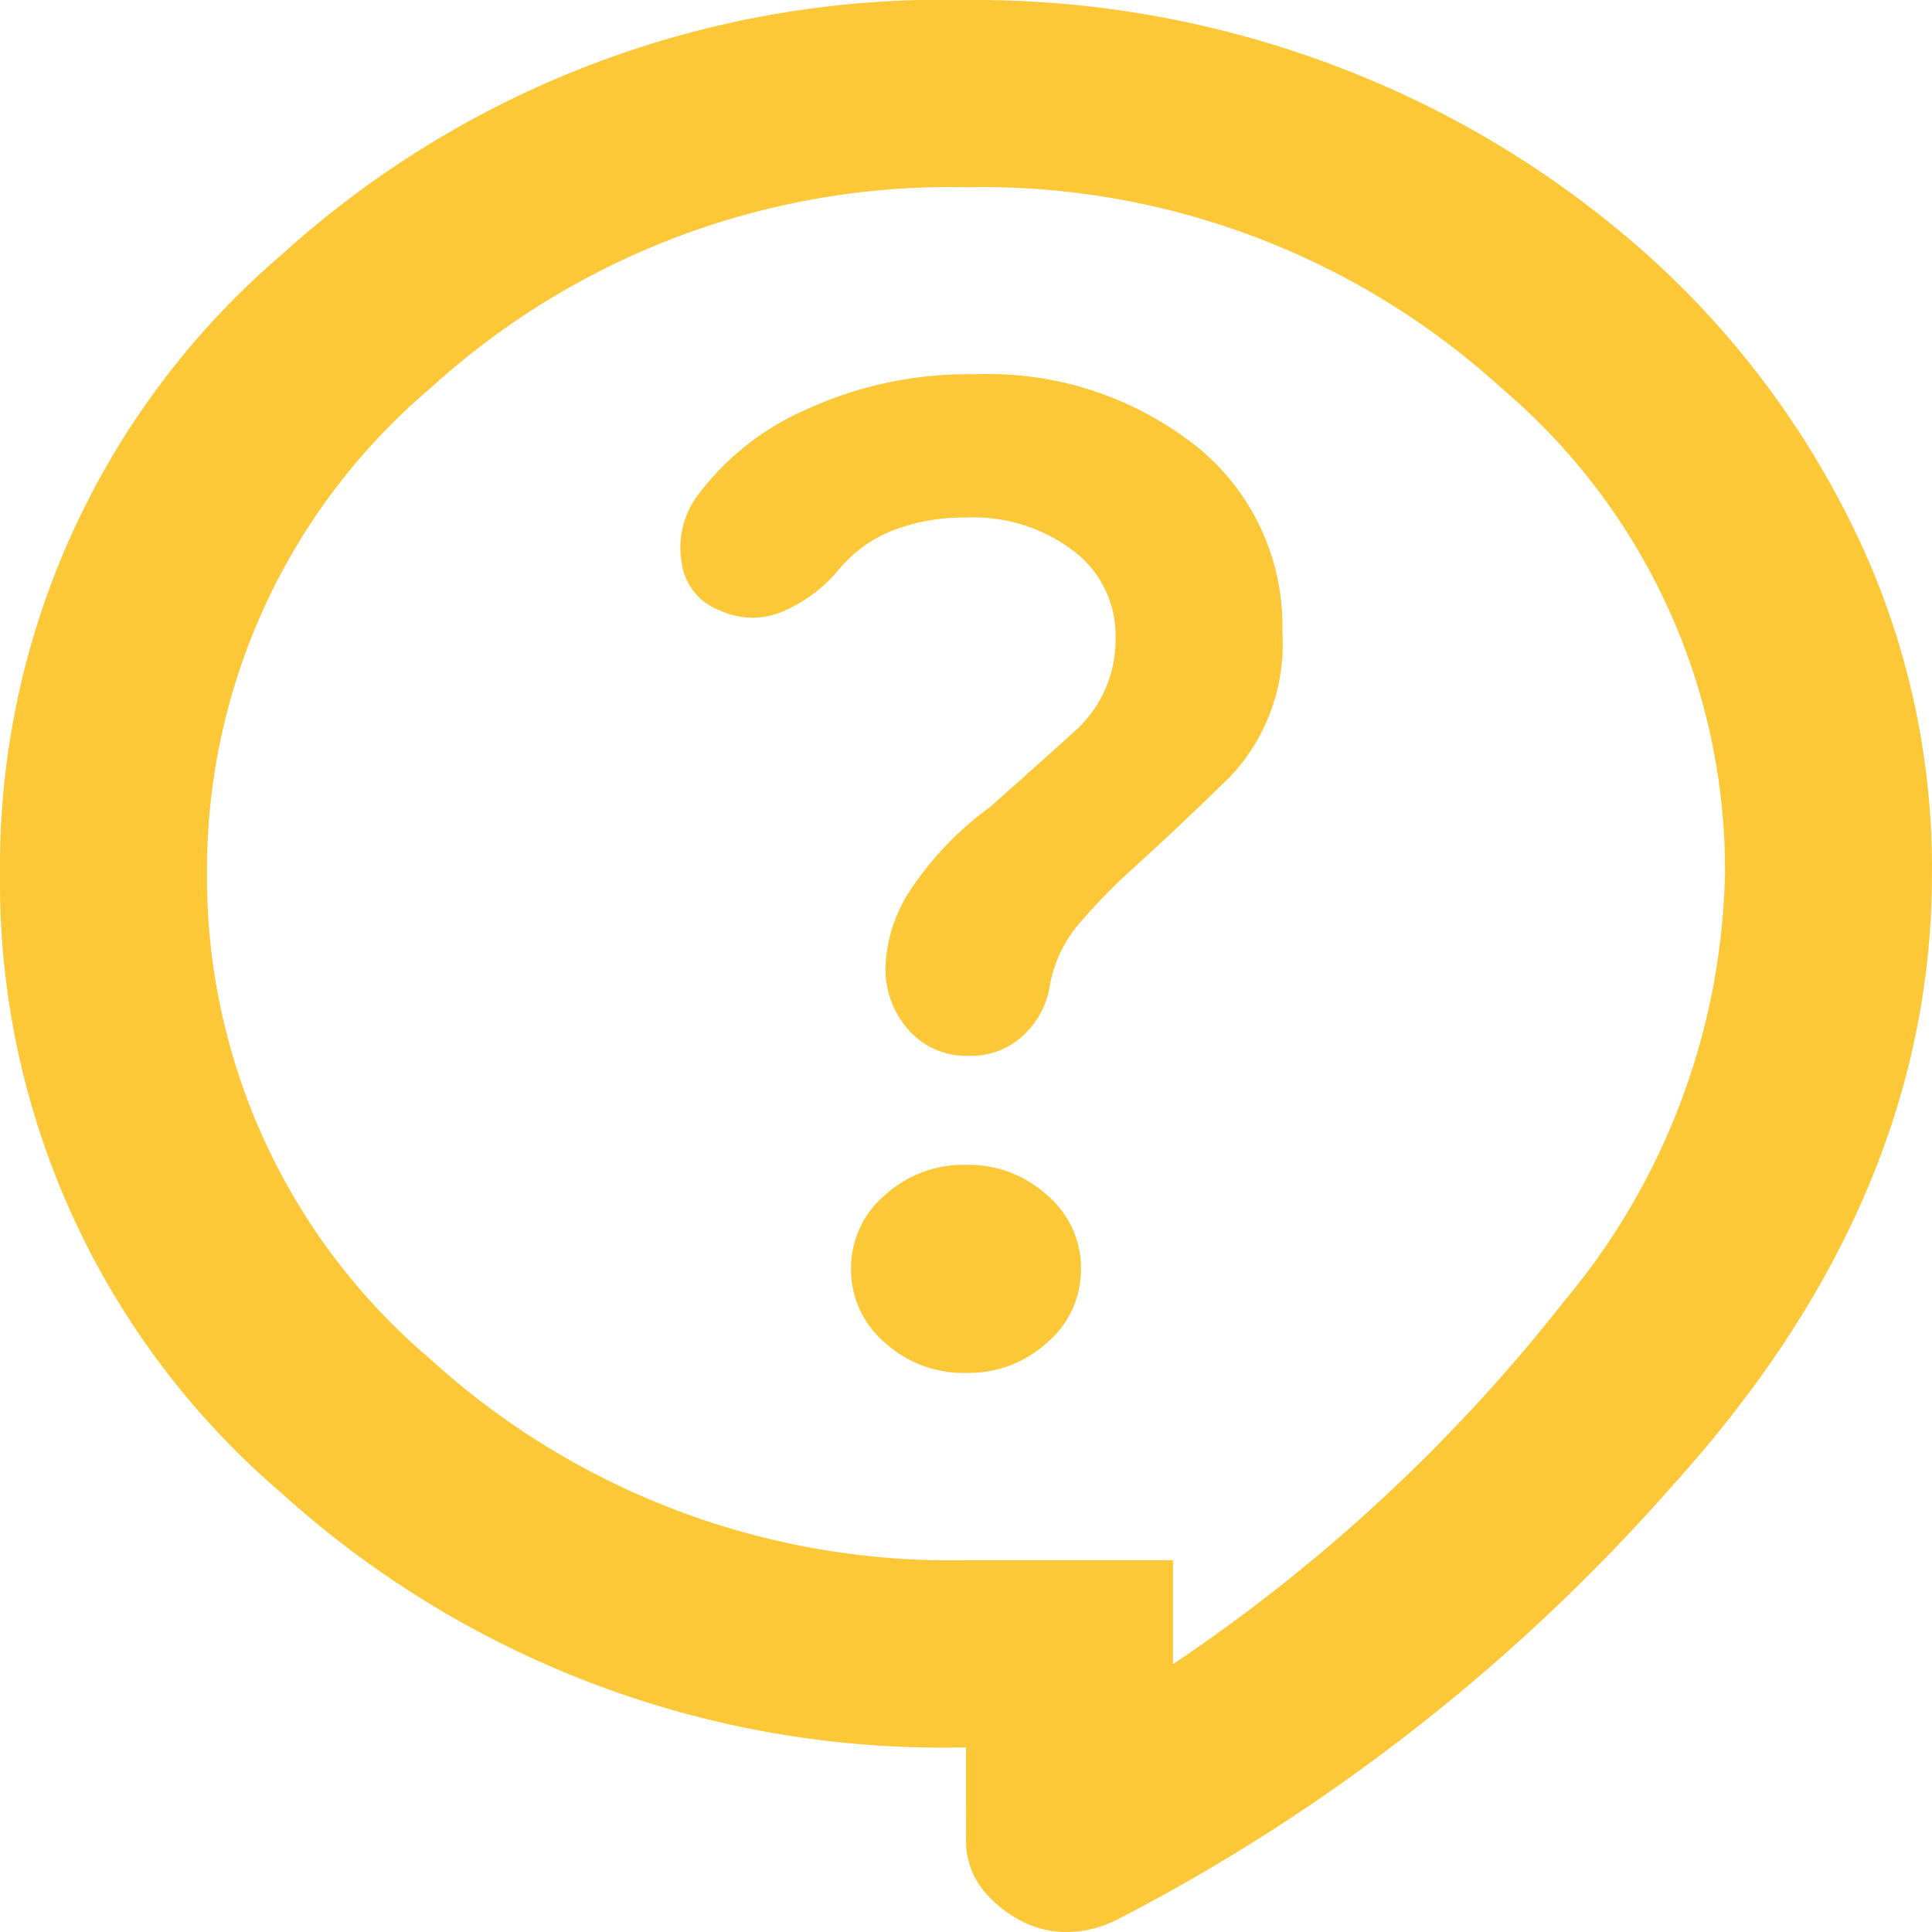 <svg xmlns="http://www.w3.org/2000/svg" width="35" height="35" viewBox="0 0 35 35">
  <path id="over2" d="M161.5-832.345a17.835,17.835,0,0,1-12.4-4.606,14.553,14.553,0,0,1-5.1-11.211,14.582,14.582,0,0,1,5.1-11.222A17.827,17.827,0,0,1,161.509-864a18.441,18.441,0,0,1,6.823,1.248,18.012,18.012,0,0,1,5.537,3.392,16.126,16.126,0,0,1,3.75,5.011,14.054,14.054,0,0,1,1.38,6.177q0,5.888-4.687,11.07a34.426,34.426,0,0,1-10.052,7.867,2.071,2.071,0,0,1-.937.236,1.771,1.771,0,0,1-.885-.236,2.125,2.125,0,0,1-.677-.589,1.429,1.429,0,0,1-.26-.872Zm3.75-1.507a30.821,30.821,0,0,0,7.083-6.571,12.477,12.477,0,0,0,2.917-7.749,11.434,11.434,0,0,0-4.036-8.785,13.976,13.976,0,0,0-9.714-3.651,13.976,13.976,0,0,0-9.714,3.651,11.434,11.434,0,0,0-4.036,8.785,11.434,11.434,0,0,0,4.036,8.785,13.976,13.976,0,0,0,9.714,3.651h3.75Zm-3.75-5.276a2.118,2.118,0,0,0,1.473-.552,1.732,1.732,0,0,0,.61-1.333,1.732,1.732,0,0,0-.61-1.333,2.118,2.118,0,0,0-1.473-.552,2.118,2.118,0,0,0-1.473.552,1.732,1.732,0,0,0-.61,1.333,1.732,1.732,0,0,0,.61,1.333A2.118,2.118,0,0,0,161.5-839.128Zm-4.427-13.8a1.39,1.39,0,0,0,1.12,0,2.707,2.707,0,0,0,.964-.707,2.429,2.429,0,0,1,1.012-.754,3.615,3.615,0,0,1,1.339-.236,3,3,0,0,1,1.946.61,1.913,1.913,0,0,1,.755,1.557,2.219,2.219,0,0,1-.755,1.719q-.755.683-1.52,1.36a5.914,5.914,0,0,0-1.449,1.514,2.694,2.694,0,0,0-.443,1.39,1.646,1.646,0,0,0,.417,1.132,1.392,1.392,0,0,0,1.094.47,1.38,1.38,0,0,0,.967-.353,1.569,1.569,0,0,0,.491-.872,2.346,2.346,0,0,1,.547-1.178,10.755,10.755,0,0,1,.964-.989q.833-.754,1.771-1.672a3.5,3.5,0,0,0,.938-2.614,4.169,4.169,0,0,0-1.562-3.368,6.074,6.074,0,0,0-4.01-1.3,6.973,6.973,0,0,0-3.047.636,4.879,4.879,0,0,0-1.953,1.531,1.579,1.579,0,0,0-.313,1.225A1.076,1.076,0,0,0,157.073-852.93ZM161.5-847.23Z" transform="translate(-144 864)" fill="#fcc838"/>
</svg>

